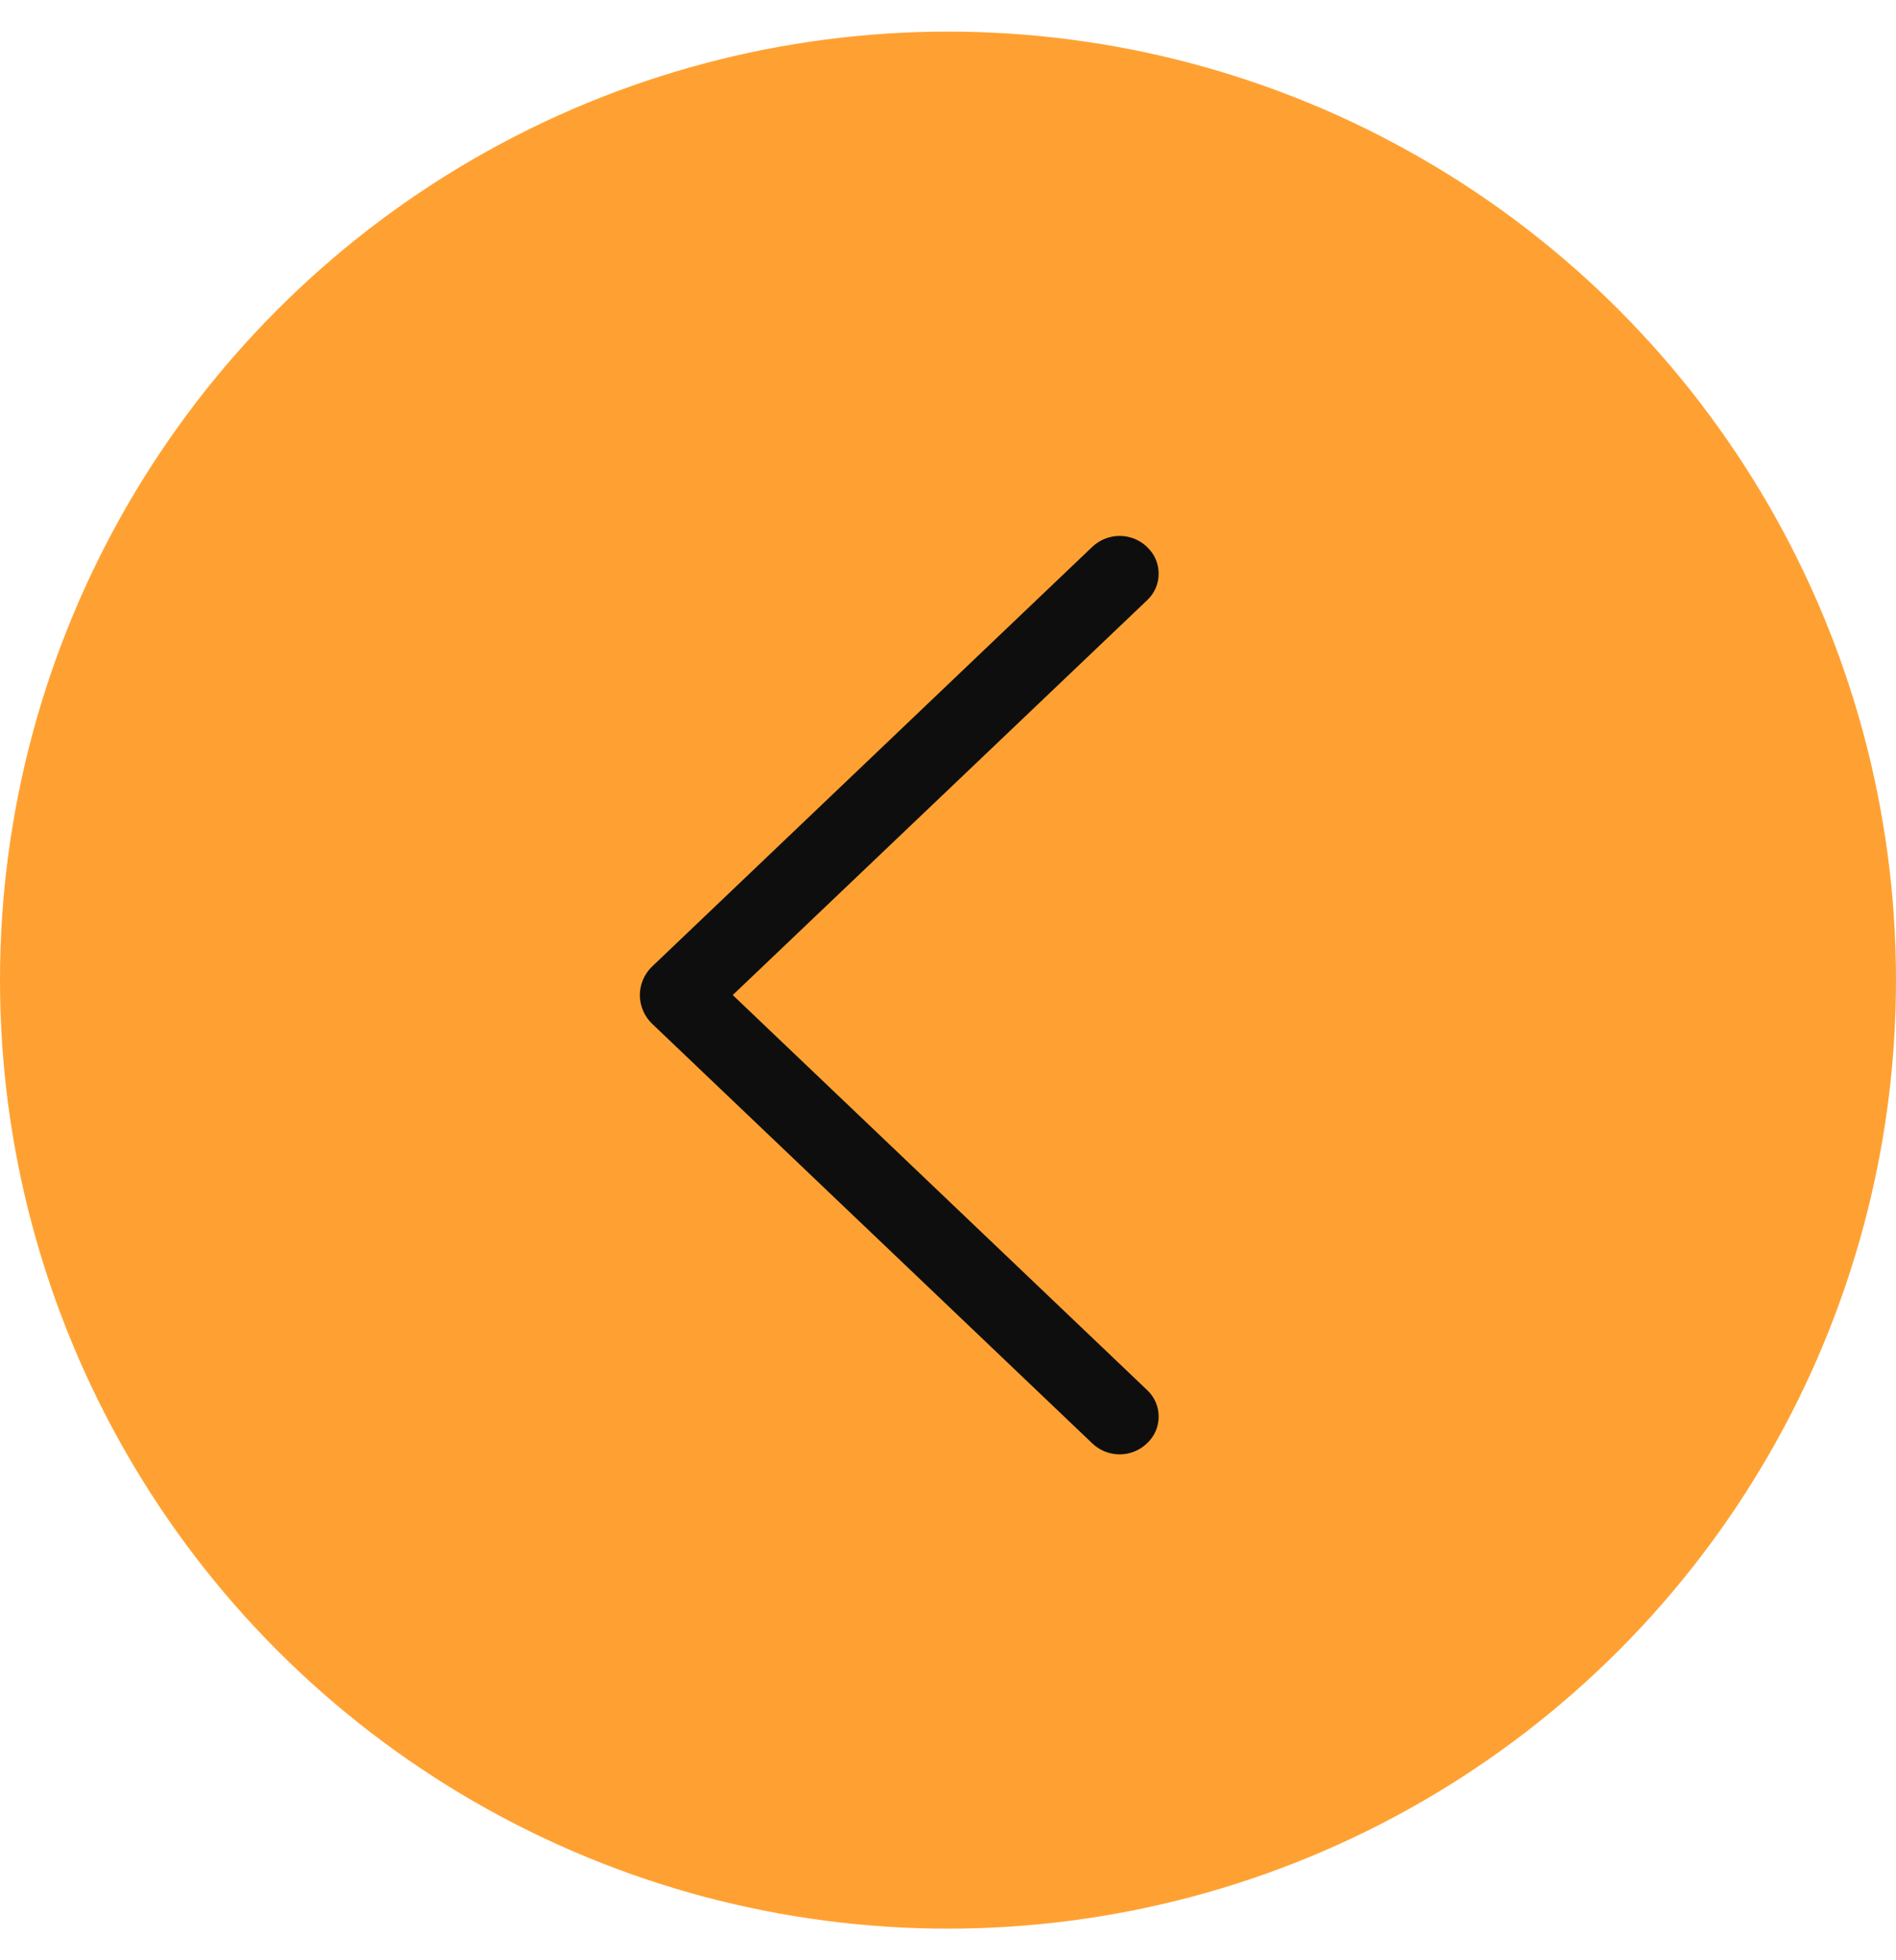 <svg width="30" height="31" viewBox="0 0 30 31" fill="none" xmlns="http://www.w3.org/2000/svg">
<circle cx="15" cy="15.5" r="15" transform="rotate(-180 15 15.5)" fill="#FFA132"/>
<path d="M10.318 16.19L17.284 22.827C17.401 22.938 17.555 23 17.716 23C17.876 23 18.031 22.938 18.147 22.827L18.154 22.82C18.211 22.766 18.256 22.701 18.287 22.63C18.317 22.558 18.333 22.481 18.333 22.403C18.333 22.325 18.317 22.248 18.287 22.176C18.256 22.105 18.211 22.04 18.154 21.986L11.594 15.736L18.154 9.489C18.211 9.435 18.256 9.37 18.287 9.299C18.317 9.227 18.333 9.15 18.333 9.072C18.333 8.994 18.317 8.917 18.287 8.845C18.256 8.773 18.211 8.709 18.154 8.655L18.147 8.647C18.031 8.537 17.876 8.475 17.716 8.475C17.555 8.475 17.401 8.537 17.284 8.647L10.318 15.285C10.257 15.343 10.208 15.414 10.175 15.491C10.142 15.569 10.124 15.653 10.124 15.737C10.124 15.822 10.142 15.906 10.175 15.983C10.208 16.061 10.257 16.131 10.318 16.19Z" fill="#0E0E0E"/>
</svg>
